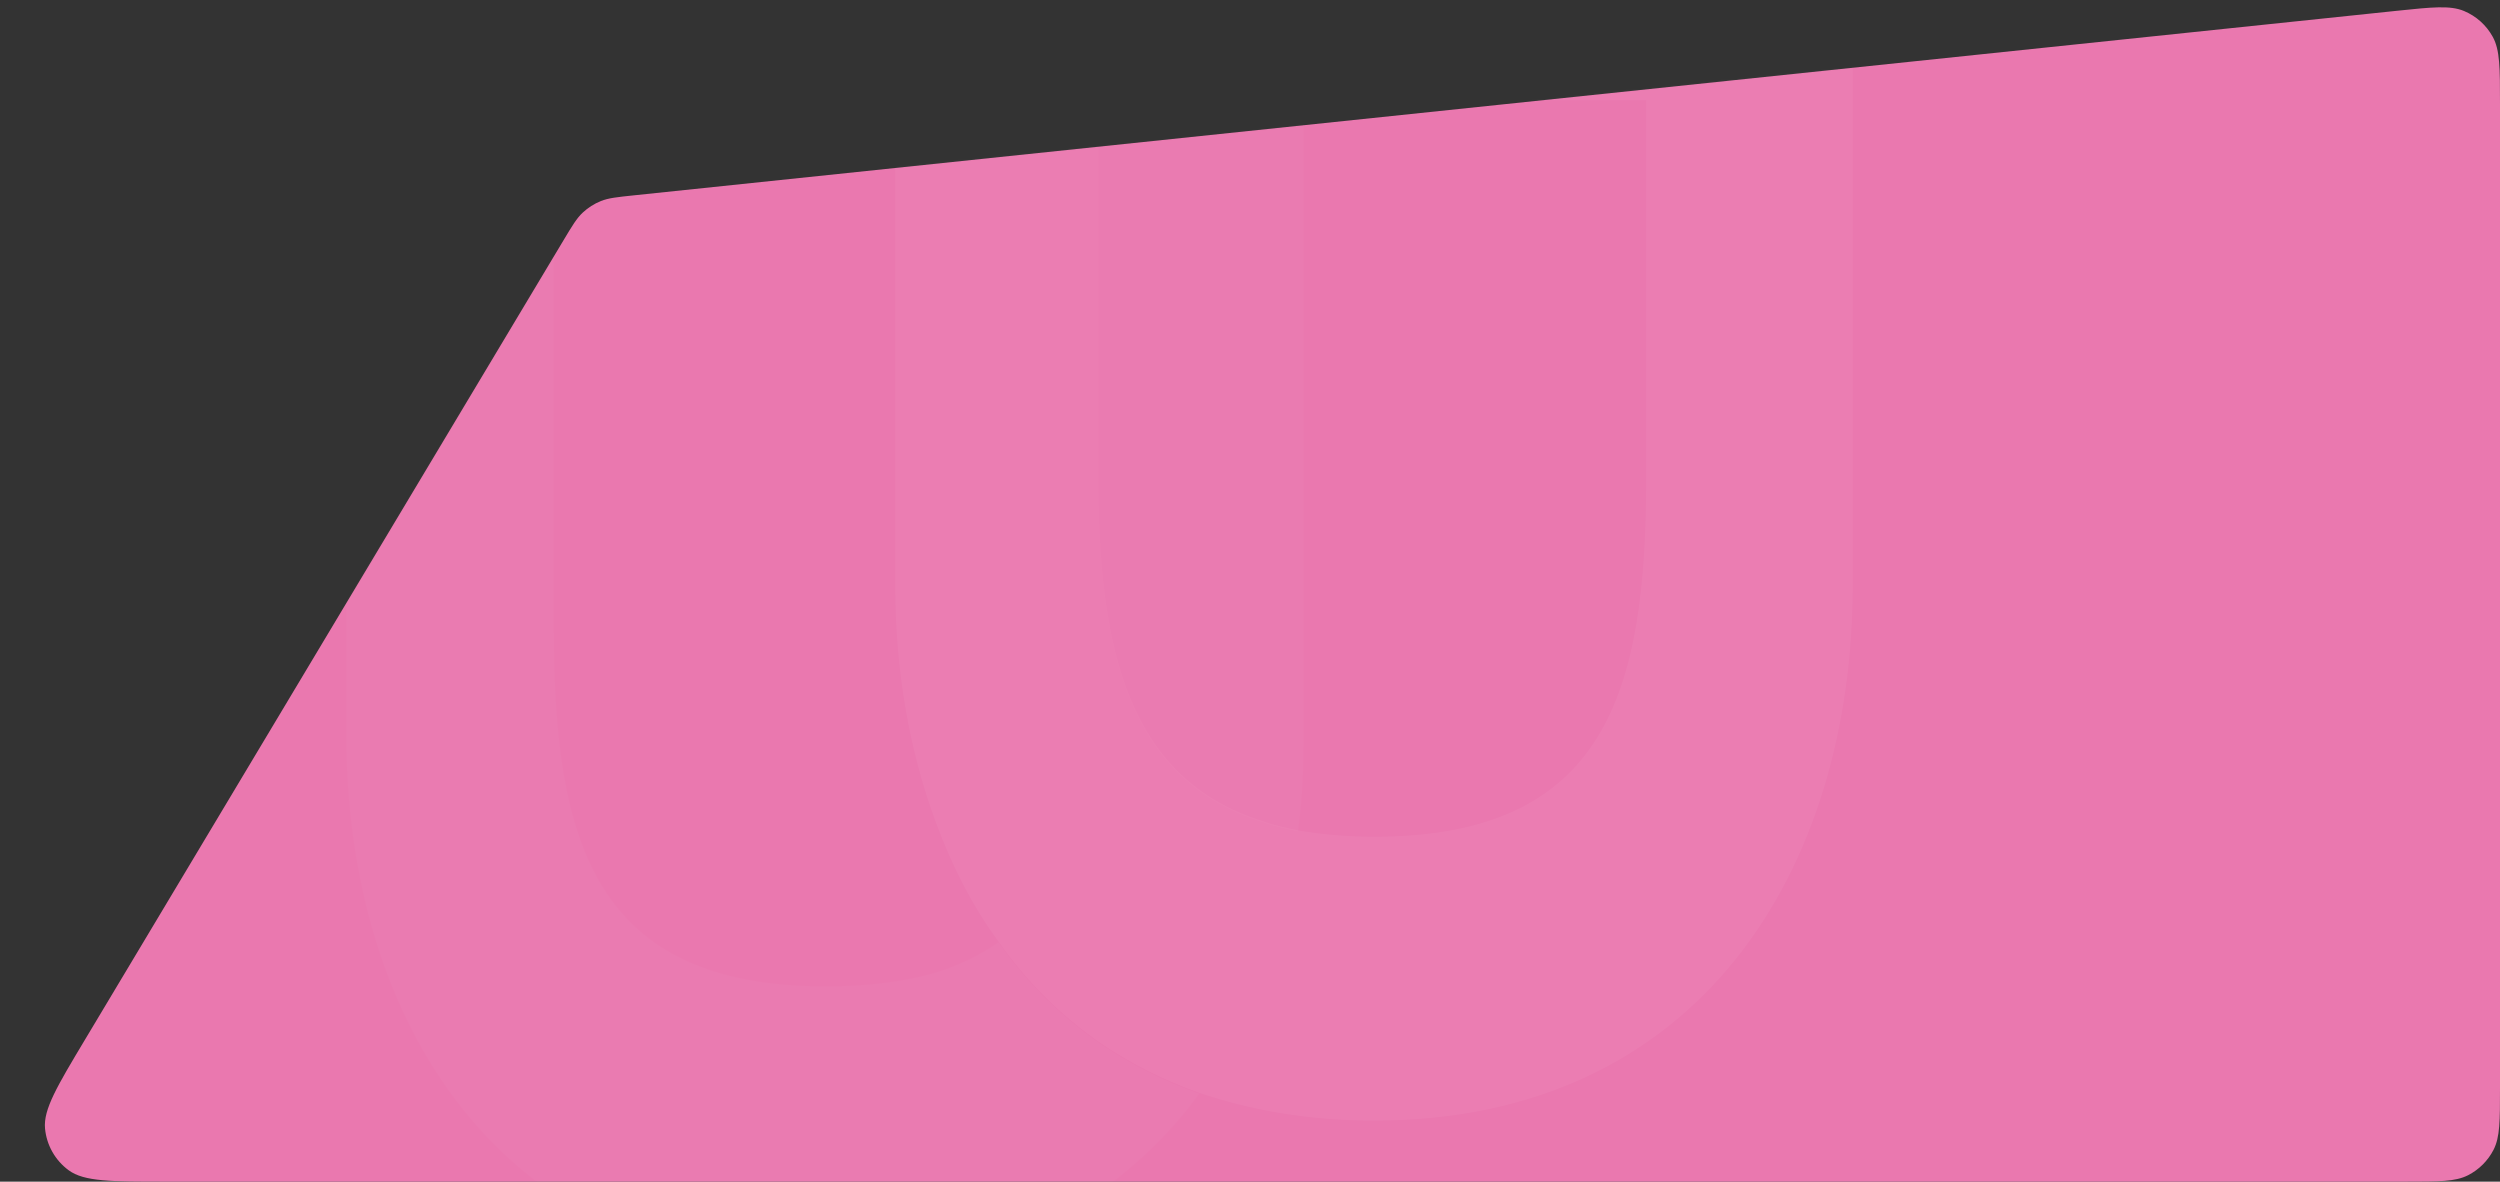 <svg width="1280" height="605" viewBox="0 0 1280 605" fill="none" xmlns="http://www.w3.org/2000/svg">
<rect x="0" y="0" width="1280" height="605" fill="#333333" stroke="none"/>
<path d="M1280 557C1280 573.802 1280 582.202 1276.73 588.62C1273.85 594.265 1269.26 598.854 1263.62 601.73C1257.2 605 1248.8 605 1232 605H84.677C56.957 605 43.097 605 35.174 599.187C28.267 594.117 23.856 586.336 23.054 577.806C22.135 568.022 29.254 556.13 43.492 532.346L288.481 123.087C293 115.539 295.259 111.764 298.322 108.892C301.035 106.348 304.197 104.331 307.648 102.943C311.543 101.376 315.918 100.918 324.669 100.002L1227 5.548C1245.36 3.626 1254.54 2.666 1261.63 5.652C1267.87 8.275 1273.03 12.927 1276.29 18.855C1280 25.604 1280 34.831 1280 53.287V557Z" fill="#EA78AF"/>
<mask id="mask0_3066_19005" style="mask-type:alpha" maskUnits="userSpaceOnUse" x="22" y="3" width="1258" height="602">
<path d="M1280 560C1280 573.978 1280 580.967 1277.72 586.481C1274.67 593.831 1268.83 599.672 1261.48 602.716C1255.97 605 1248.98 605 1235 605H79.384C56.342 605 44.821 605 37.82 600.921C28.486 595.483 22.797 585.446 22.925 574.644C23.021 566.543 28.939 556.658 40.774 536.887L289.251 121.801C293.015 115.514 294.896 112.371 297.33 109.866C300.576 106.527 304.554 103.99 308.949 102.454C312.246 101.302 315.89 100.921 323.177 100.158L1230.32 5.201C1245.58 3.603 1253.22 2.804 1259.28 4.776C1267.36 7.405 1273.95 13.339 1277.41 21.105C1280 26.929 1280 34.605 1280 49.956V560Z" fill="#5DD9C1"/>
</mask>
<g mask="url(#mask0_3066_19005)">
<g opacity="0.6">
<g opacity="0.2">
<path d="M562.929 610.274C582.677 596.068 600.101 579.28 614.04 559.908C595.454 553.451 578.03 544.411 562.929 534.08C542.601 519.874 525.177 502.44 511.238 482.422C501.945 488.88 491.491 494.045 479.294 497.92C463.613 502.44 445.027 505.022 422.957 505.022C303.893 505.022 283.565 430.765 283.565 320.994L283.565 51.731L562.349 51.731L562.349 244.154C562.349 333.908 578.03 399.771 647.145 421.08C652.373 423.017 658.761 424.308 664.569 425.6C666.893 409.457 667.473 392.668 667.473 375.88L667.473 -93.555L177.278 -93.555L177.278 375.88C177.278 522.457 255.686 650.954 422.376 650.954C479.875 650.954 526.339 635.457 562.929 610.274Z" fill="white" fill-opacity="0.17"/>
</g>
<g opacity="0.4">
<path d="M703.483 573.716C670.377 573.716 640.756 568.551 614.039 559.511C595.454 553.053 578.03 544.013 562.929 533.682C542.601 519.476 525.177 502.042 511.238 482.025C497.879 463.945 487.425 443.282 479.294 421.328C465.355 383.876 458.385 342.551 458.385 299.288L458.385 51.334L562.348 51.334L562.348 243.756C562.348 333.511 578.03 399.373 647.145 420.682C652.372 422.619 658.761 423.911 664.569 425.202C676.185 427.139 688.963 428.431 703.483 428.431C822.547 428.431 842.874 354.174 842.875 244.402L842.875 51.334L668.054 51.334L668.054 -93.952L948.58 -93.952L948.58 299.288C948.58 445.219 870.172 573.716 703.483 573.716Z" fill="white" fill-opacity="0.17"/>
</g>
</g>
</g>
</svg>
